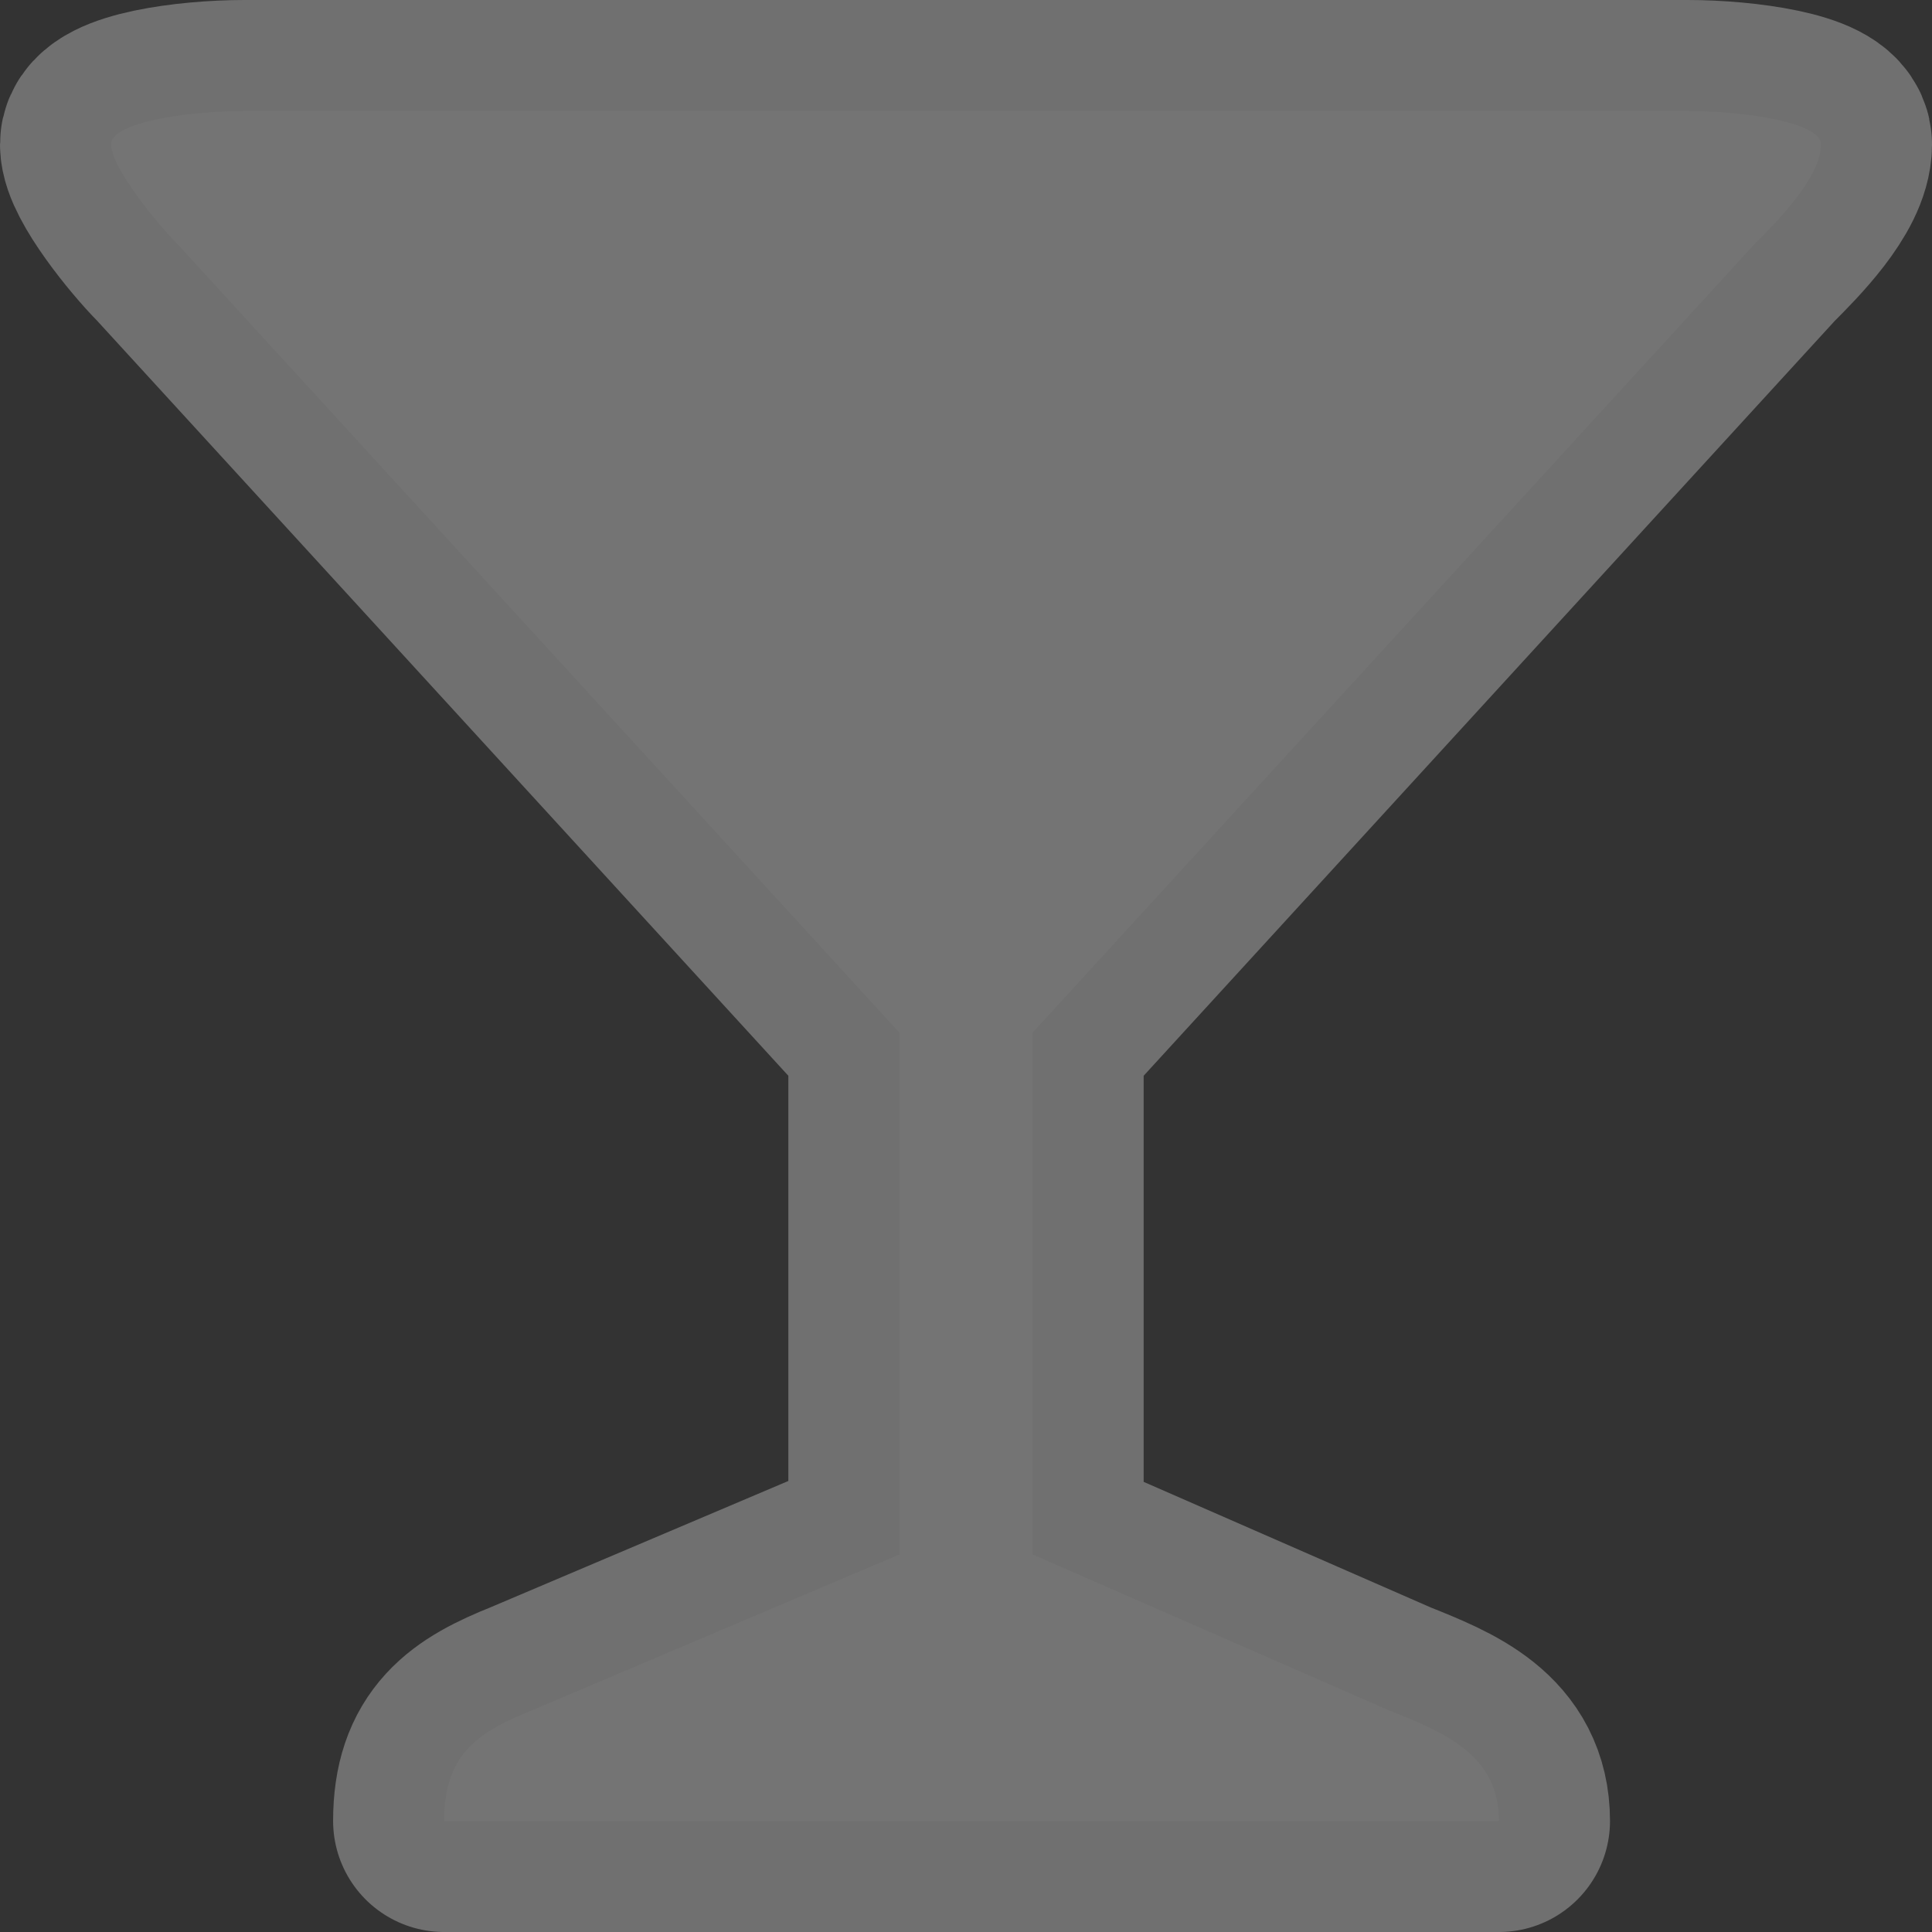 <?xml version="1.0" encoding="UTF-8"?><svg id="Layer_2" xmlns="http://www.w3.org/2000/svg" viewBox="0 0 17.4 17.4"><rect x="0" y="0" width="17.4" height="17.4" fill="#333333" stroke="none"/><g id="svg5369"><g id="layer1"><g id="bar-18"><path id="path15230" d="m2.2,1c-.5,0-1.2.1-1.2.3,0,.2.4.7.6.9l6.5,7.1v4.7l-3.3,1.4c-.5.2-.8.4-.8,1h9.5c0-.6-.5-.8-1-1l-3.2-1.4v-4.7l6.5-7.1c.2-.2.6-.6.6-.9,0-.2-.7-.3-1.2-.3H2.2Z" fill="none" isolation="isolate" opacity=".3" stroke="#fff" stroke-linecap="round" stroke-linejoin="round" stroke-width="2"/><path id="path15601-4-0" d="m2.2,1c-.5,0-1.2.1-1.2.3,0,.2.4.7.6.9l6.5,7.1v4.7l-3.3,1.4c-.5.2-.8.4-.8,1h9.5c0-.6-.5-.8-1-1l-3.2-1.4v-4.7l6.5-7.1c.2-.2.6-.6.6-.9,0-.2-.7-.3-1.2-.3H2.2Z" fill="#747474"/></g></g></g></svg>